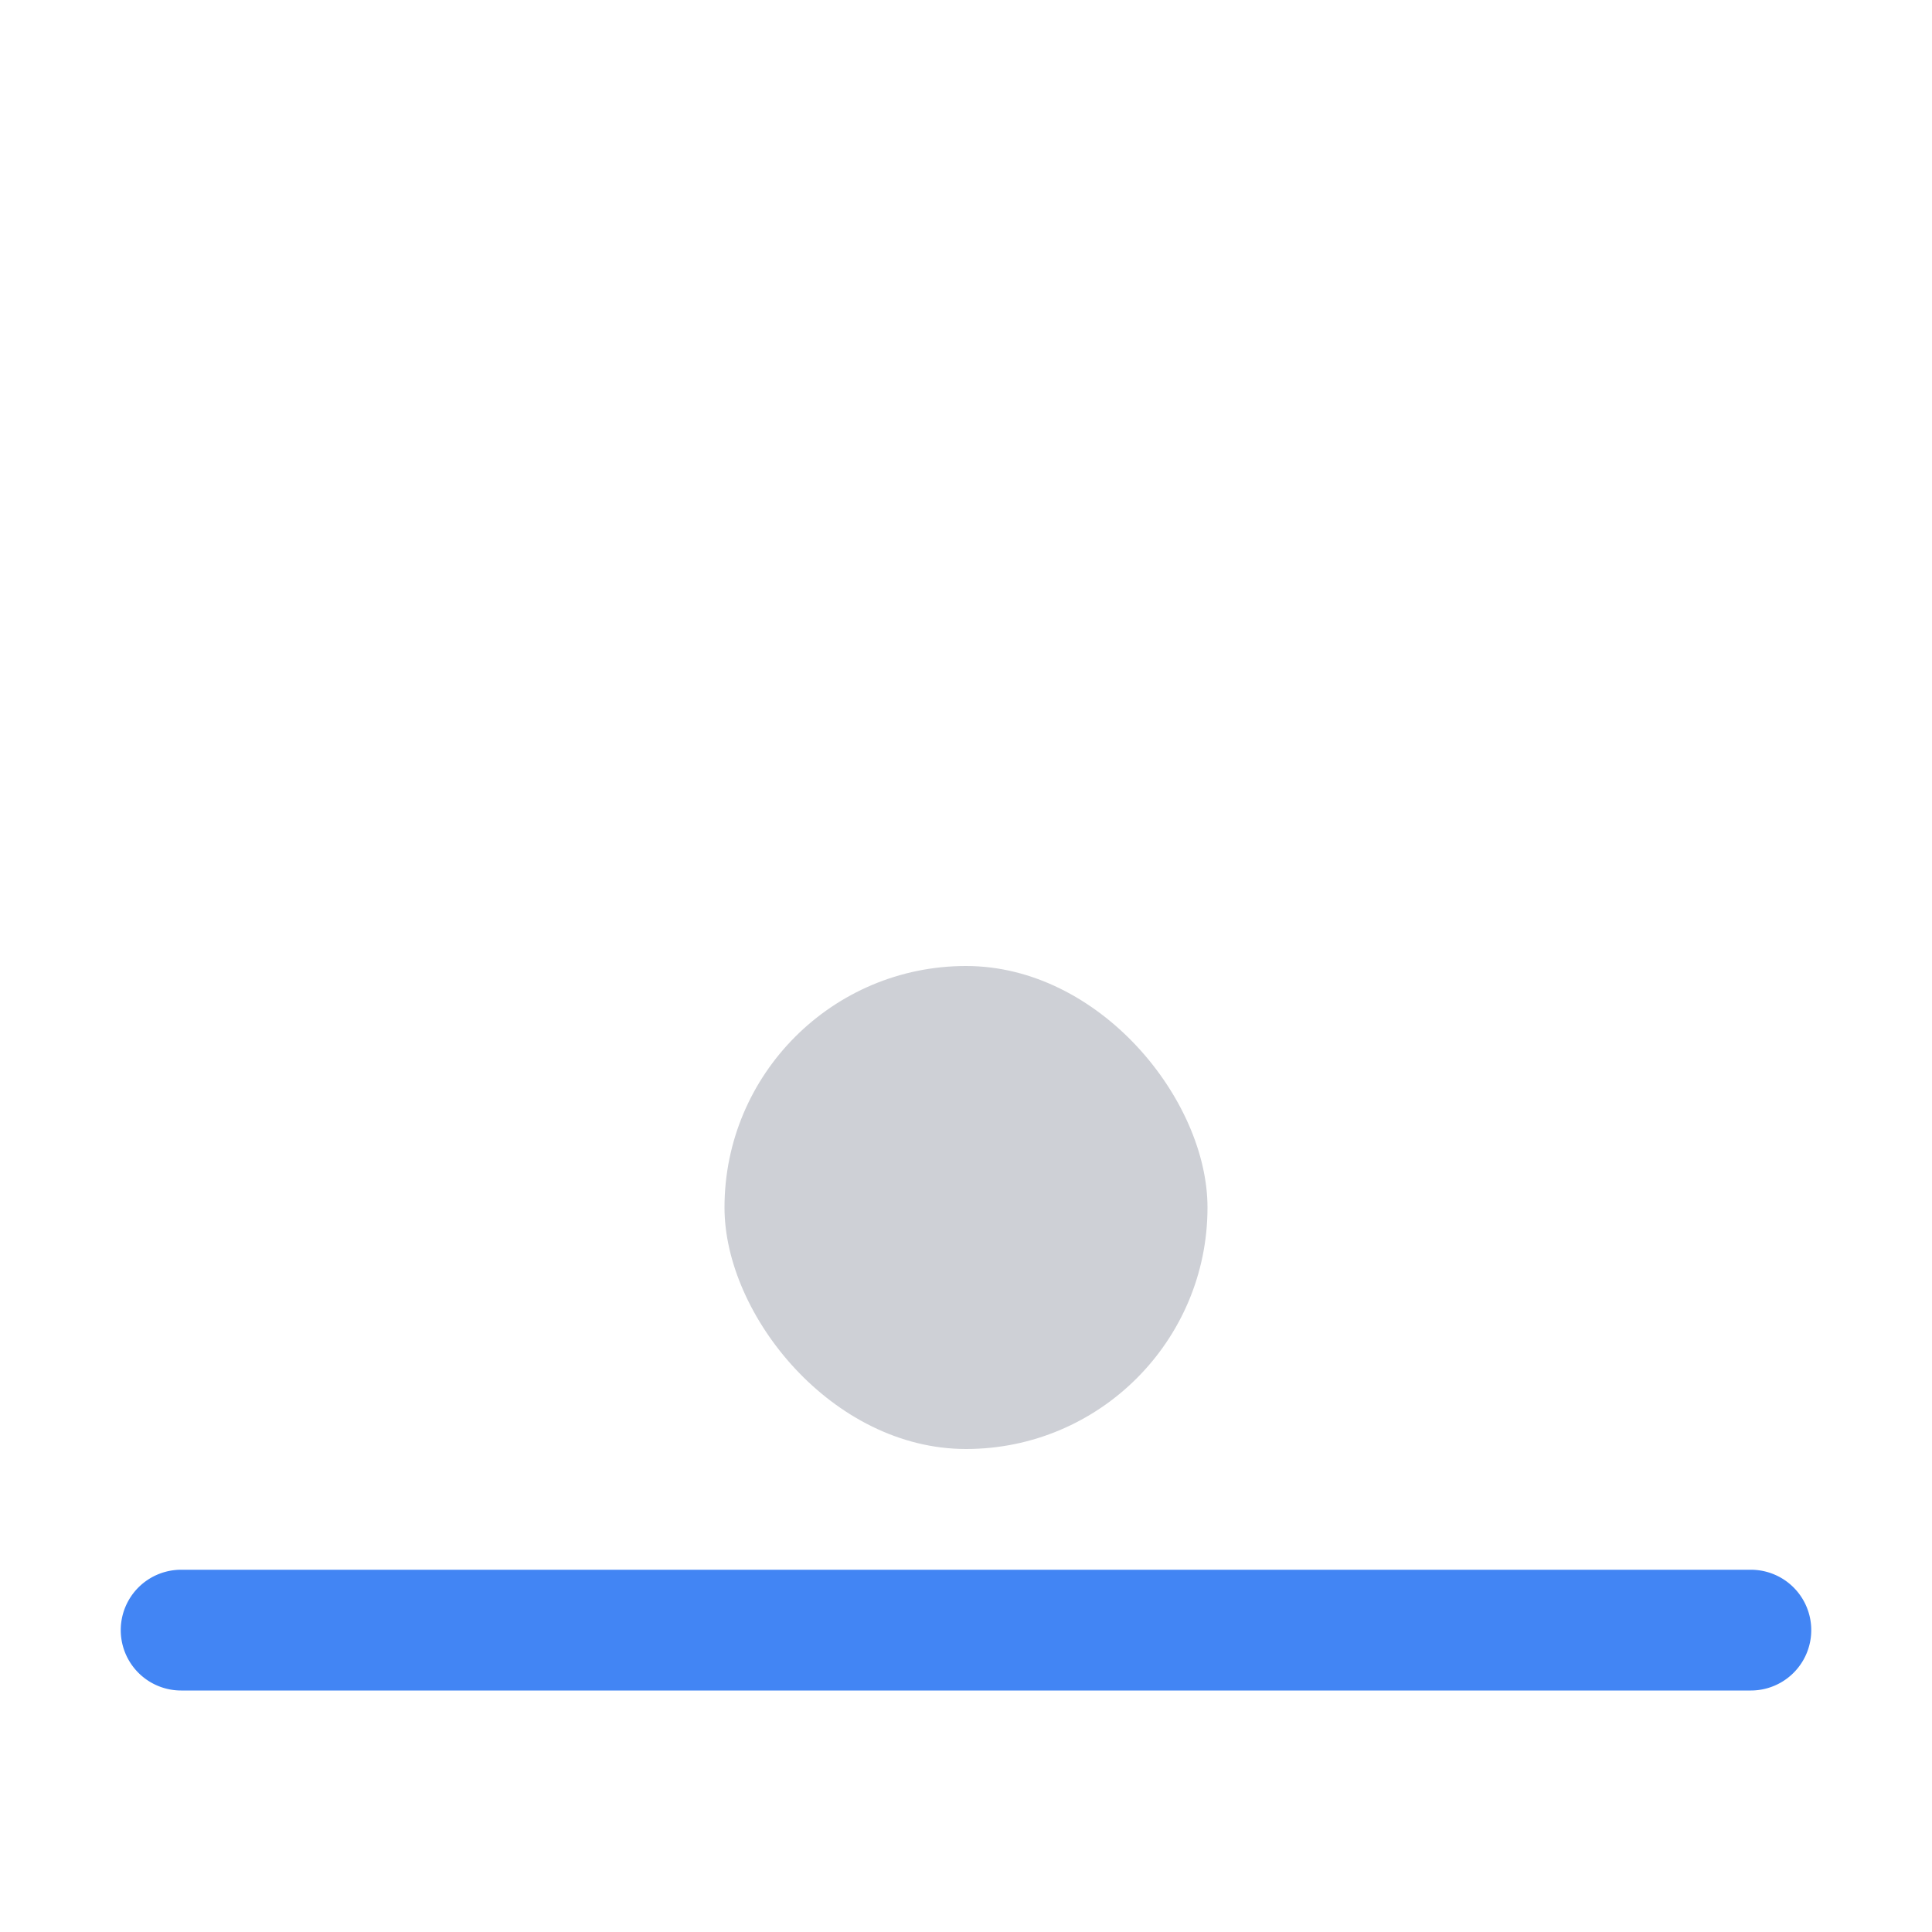 <svg width="16" height="16" viewBox="0 0 16 16" fill="none" xmlns="http://www.w3.org/2000/svg"><path fill-rule="evenodd" clip-rule="evenodd" d="M1.5 13a.5.5 0 0 0 0 1h13a.5.5 0 0 0 0-1h-13z" fill="#4285F4"/><rect x="6" y="8" width="4" height="4" rx="2" fill="#CED0D6"/></svg>